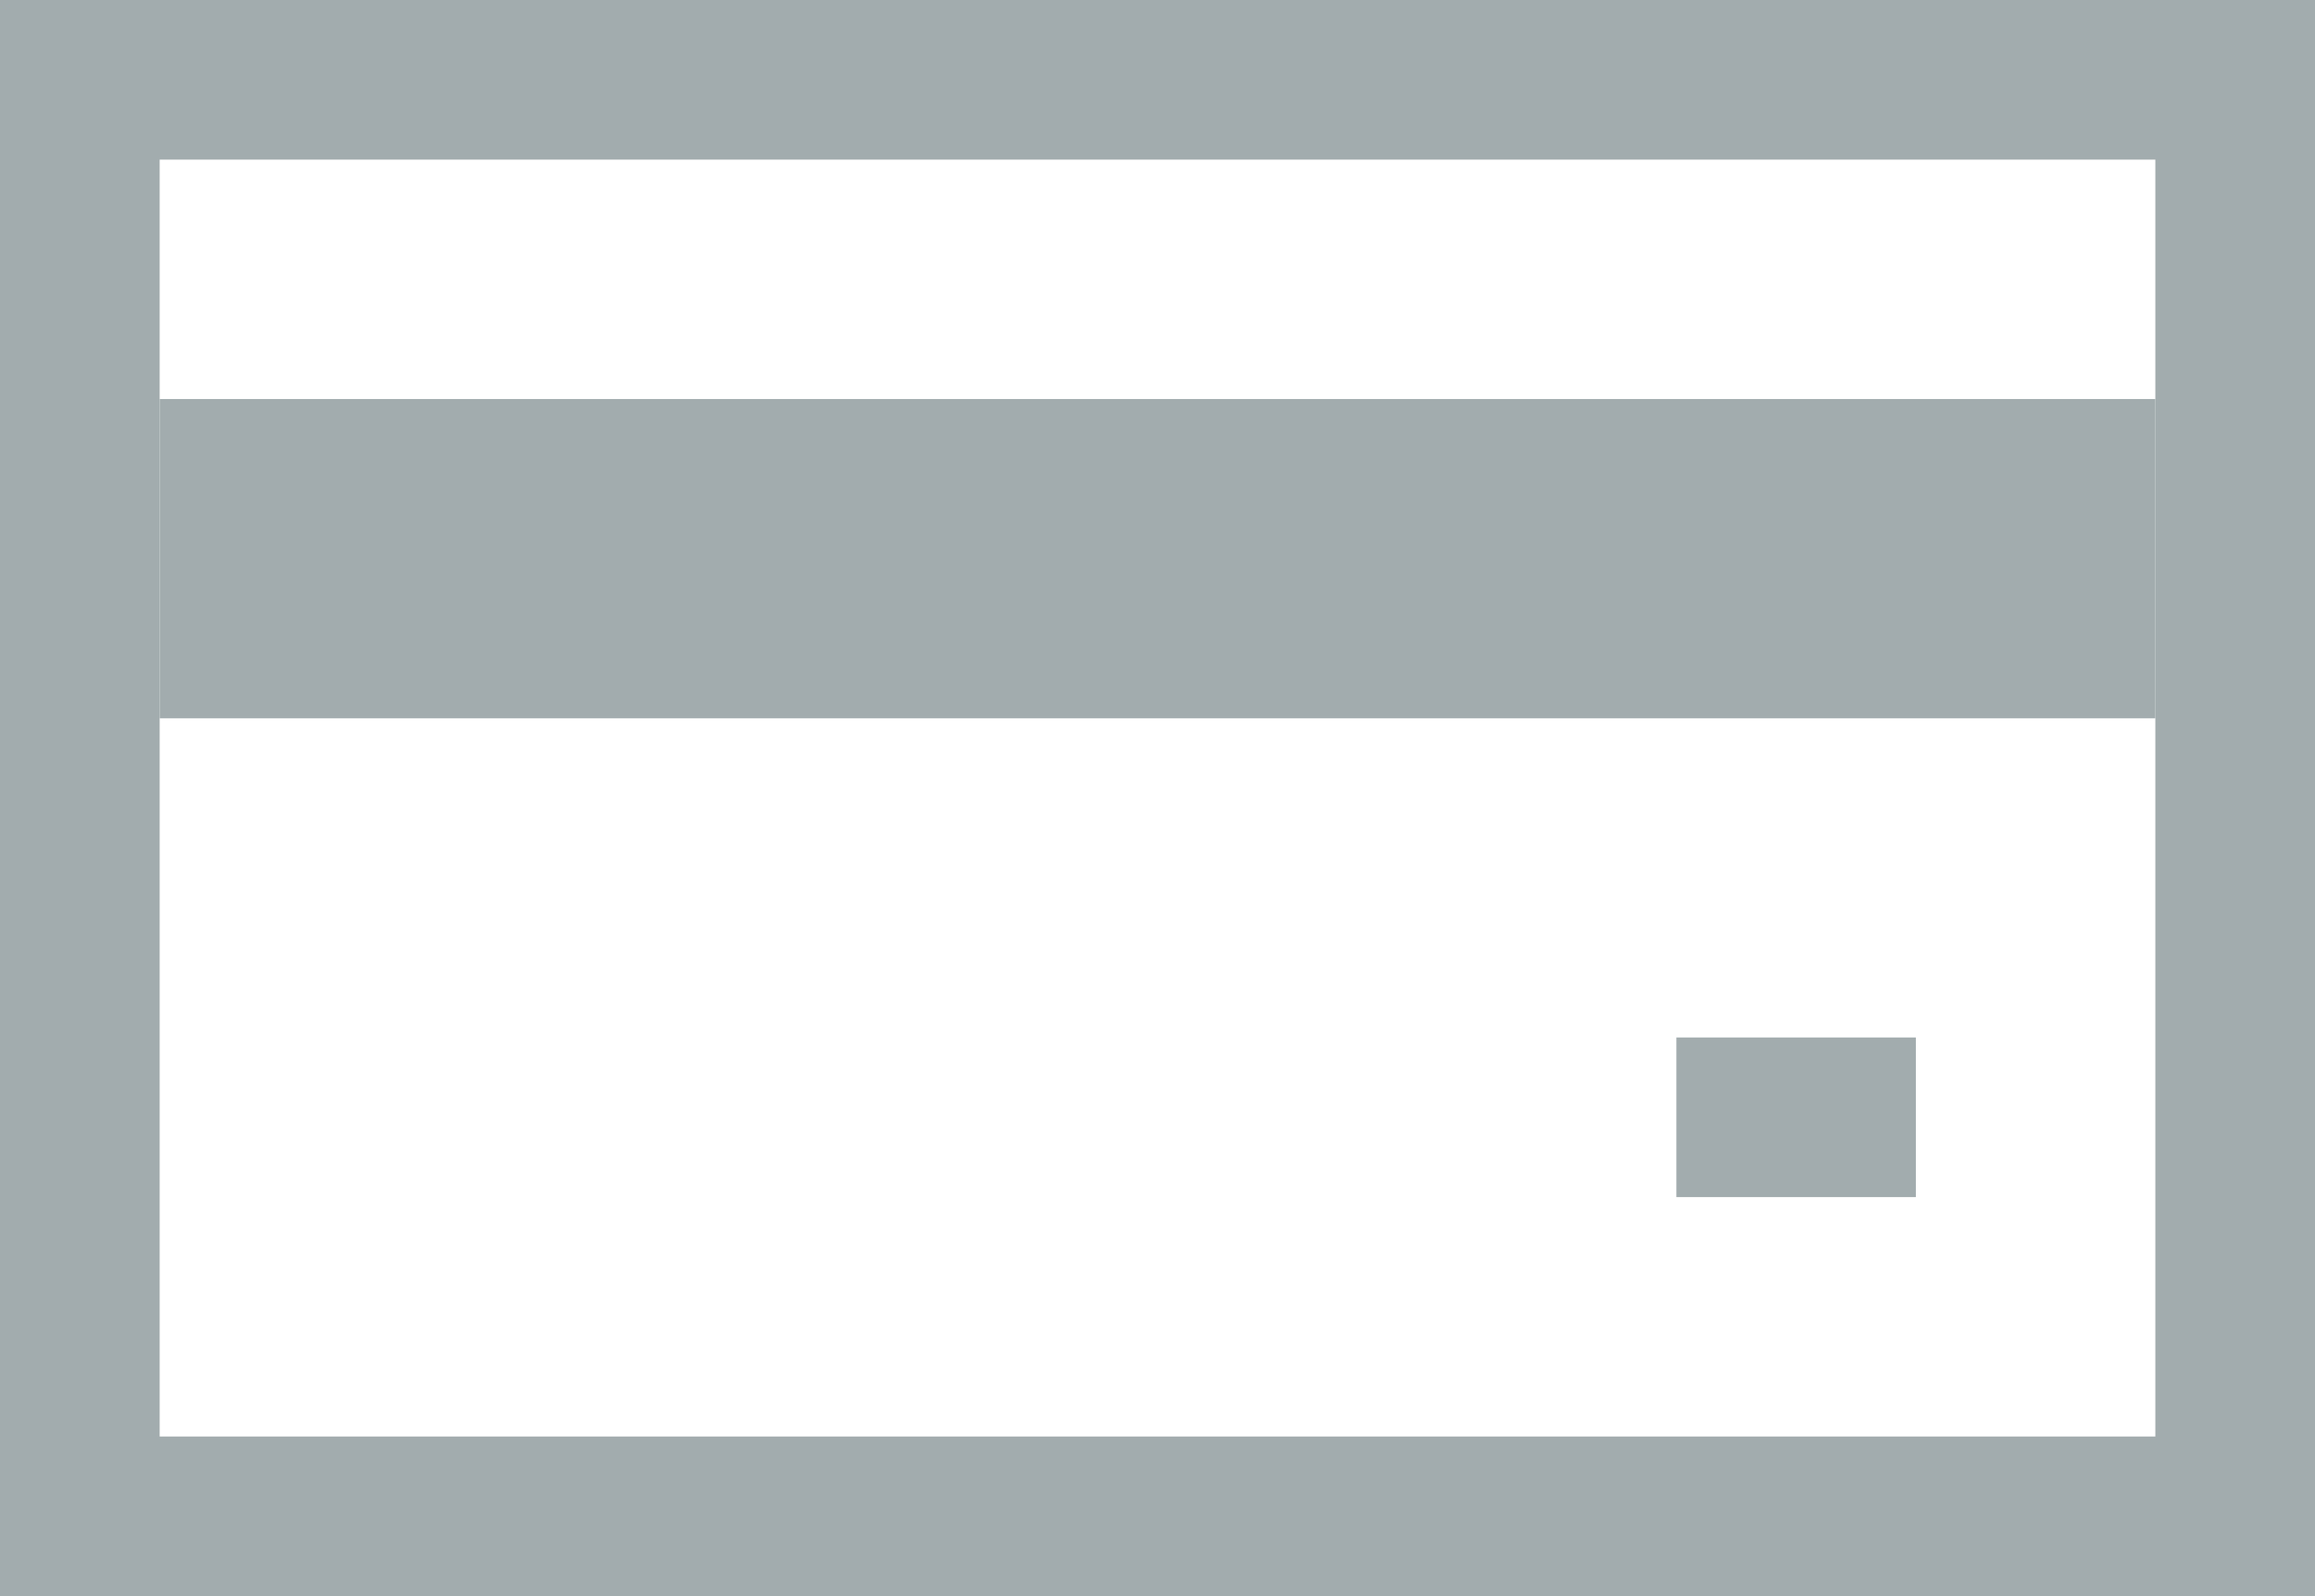 <svg xmlns="http://www.w3.org/2000/svg" id="credit-card" width="29" height="20" viewBox="0 0 29 20">
    <path fill="none" fill-rule="evenodd" stroke="#a2acae" stroke-width="2px" id="Path_261" d="M1 1h27v18H1z" class="cls-1" data-name="Path 261"/>
    <path fill="#a2acae" fill-rule="evenodd" id="Path_262" d="M2 5h25v4H2zm19 8h3v2h-3z" class="cls-2" data-name="Path 262"/>
</svg>
